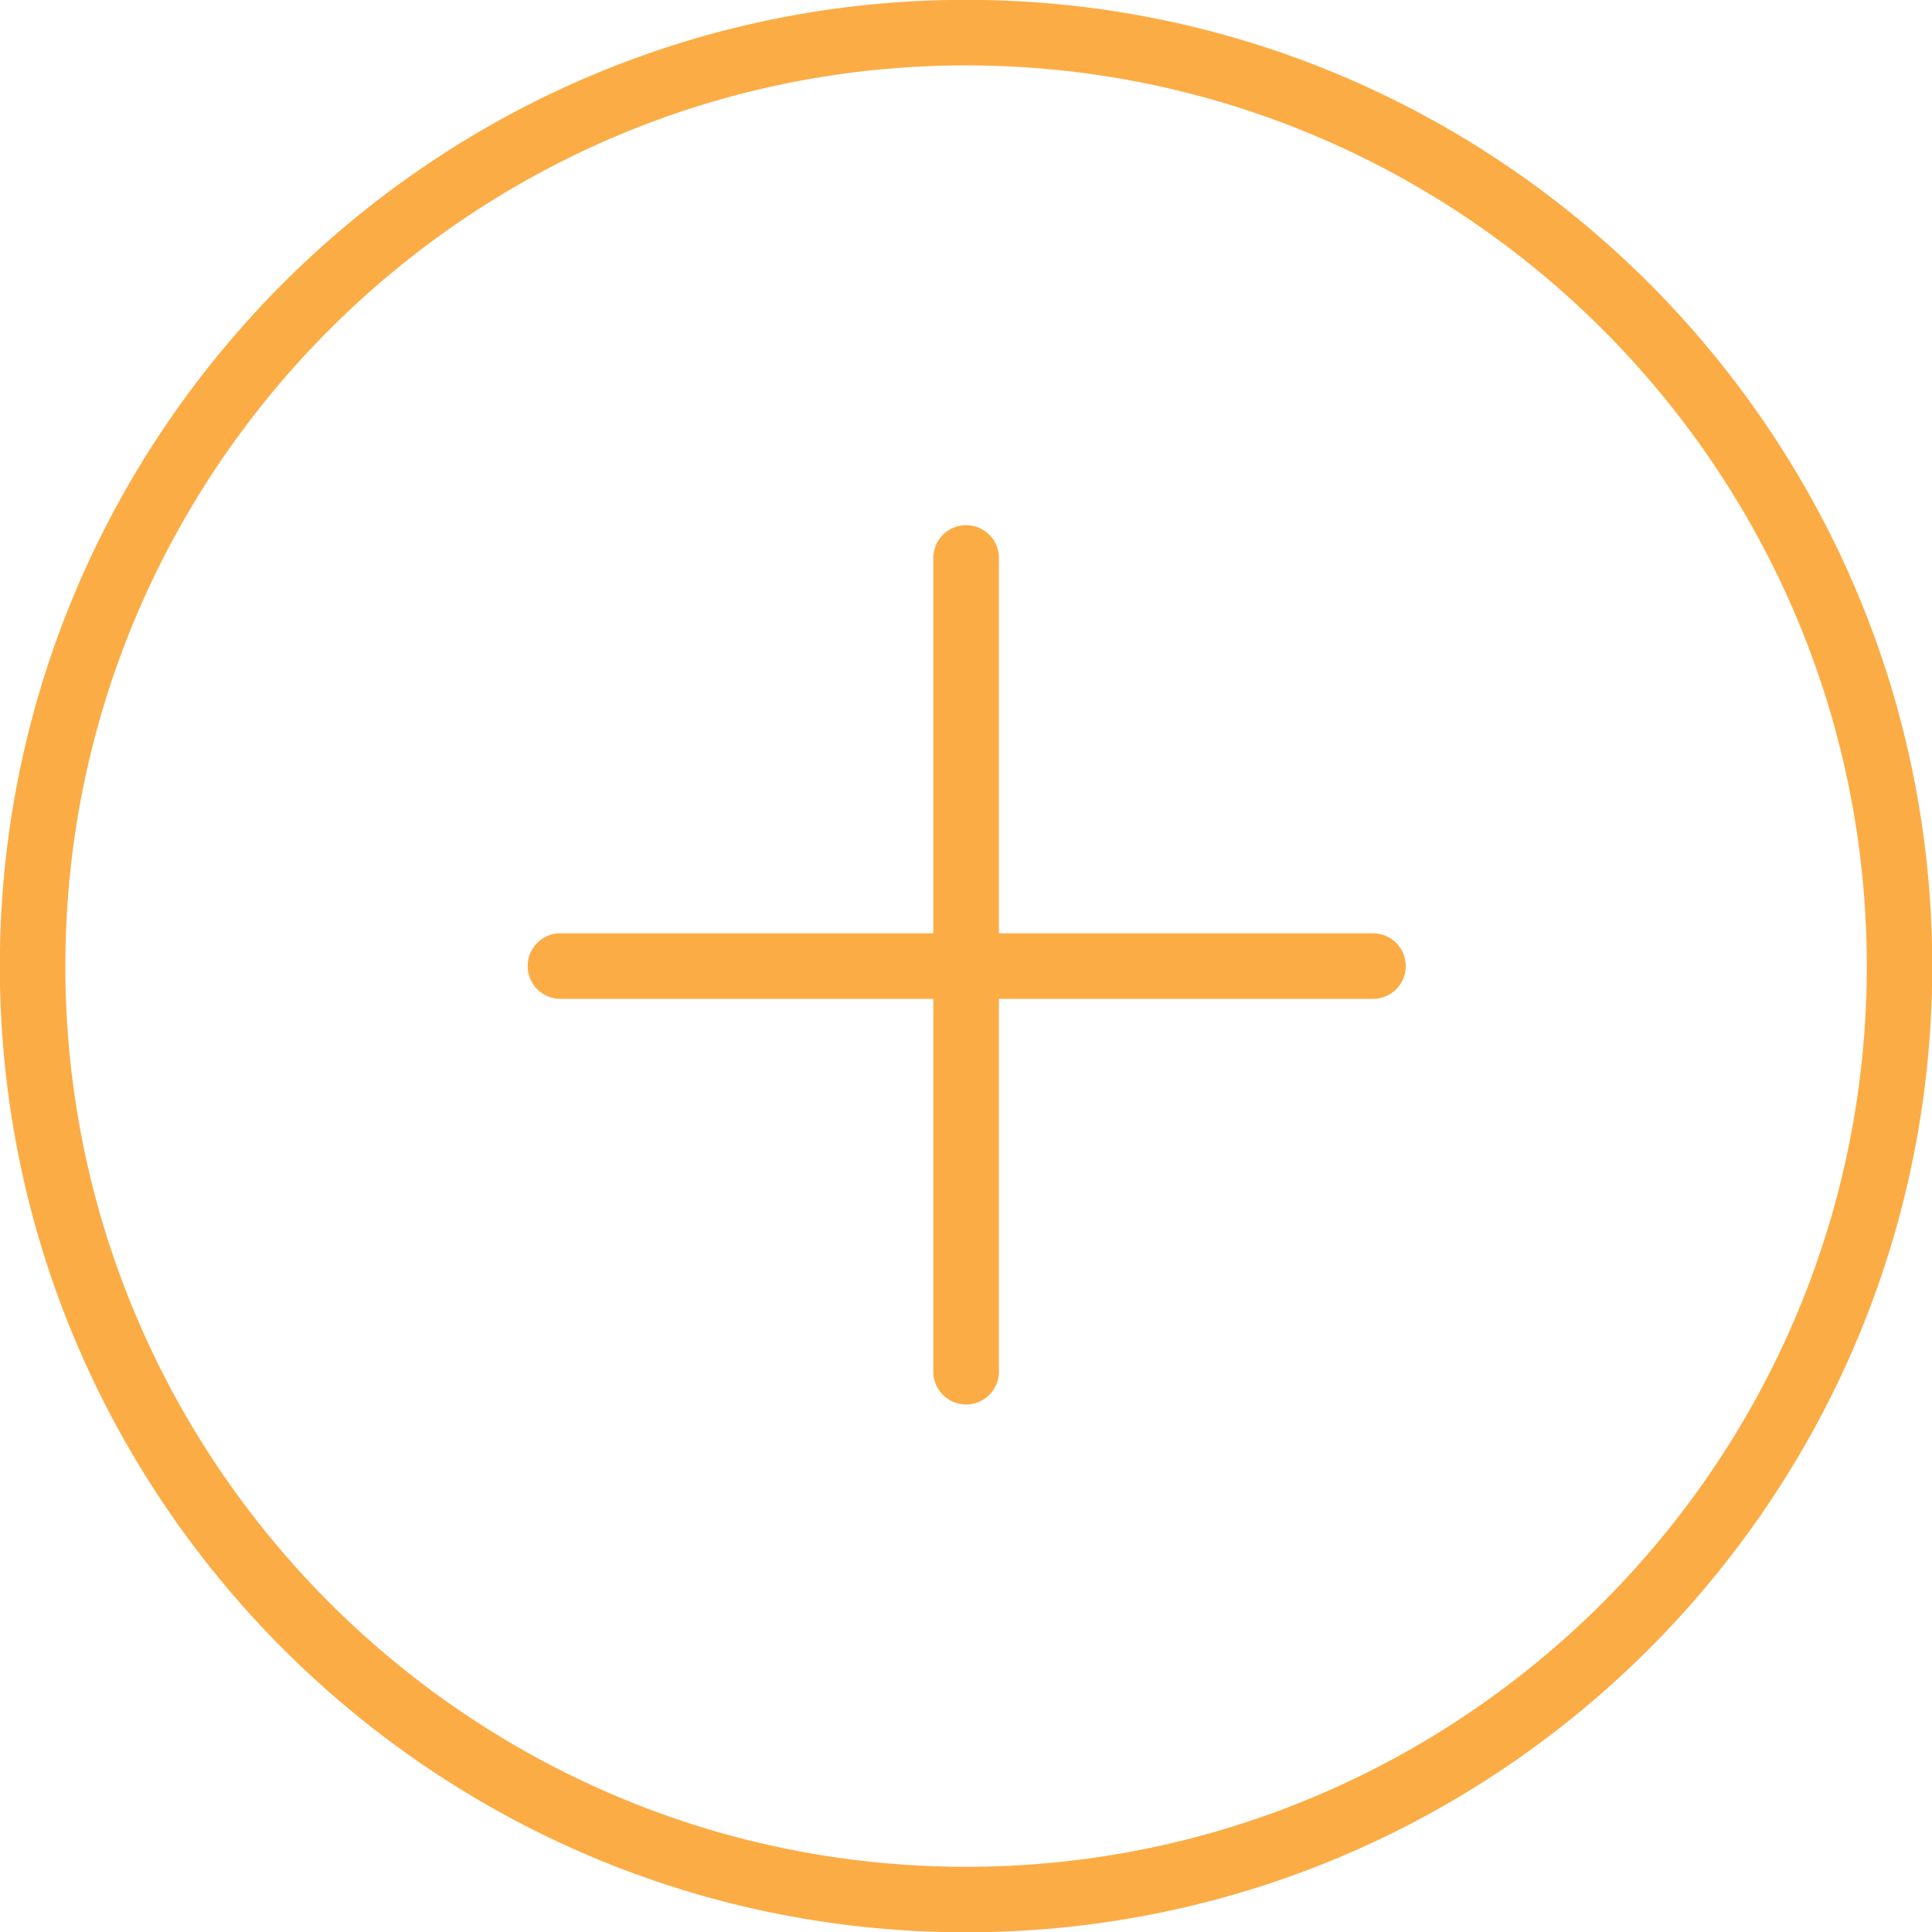 <svg xmlns="http://www.w3.org/2000/svg" width="40" height="40" viewBox="0 0 40 40"><path fill-rule="evenodd" clip-rule="evenodd" fill="#FCAC45" d="M20.002-.003C8.97-.003-.003 8.972-.003 20.003c0 11.029 8.974 20.003 20.005 20.003 11.03 0 20.003-8.973 20.003-20.003C40.006 8.971 31.033-.003 20.002-.003zm0 38.653c-10.283 0-18.649-8.366-18.649-18.647C1.354 9.72 9.72 1.354 20.002 1.354c10.281 0 18.648 8.366 18.648 18.649 0 10.281-8.367 18.647-18.648 18.647zm8.424-19.327h-7.745v-7.745a.679.679 0 1 0-1.357 0v7.745h-7.746a.679.679 0 0 0 0 1.357h7.746v7.745a.679.679 0 0 0 1.357 0V20.68h7.745a.678.678 0 1 0 0-1.357z"/></svg>